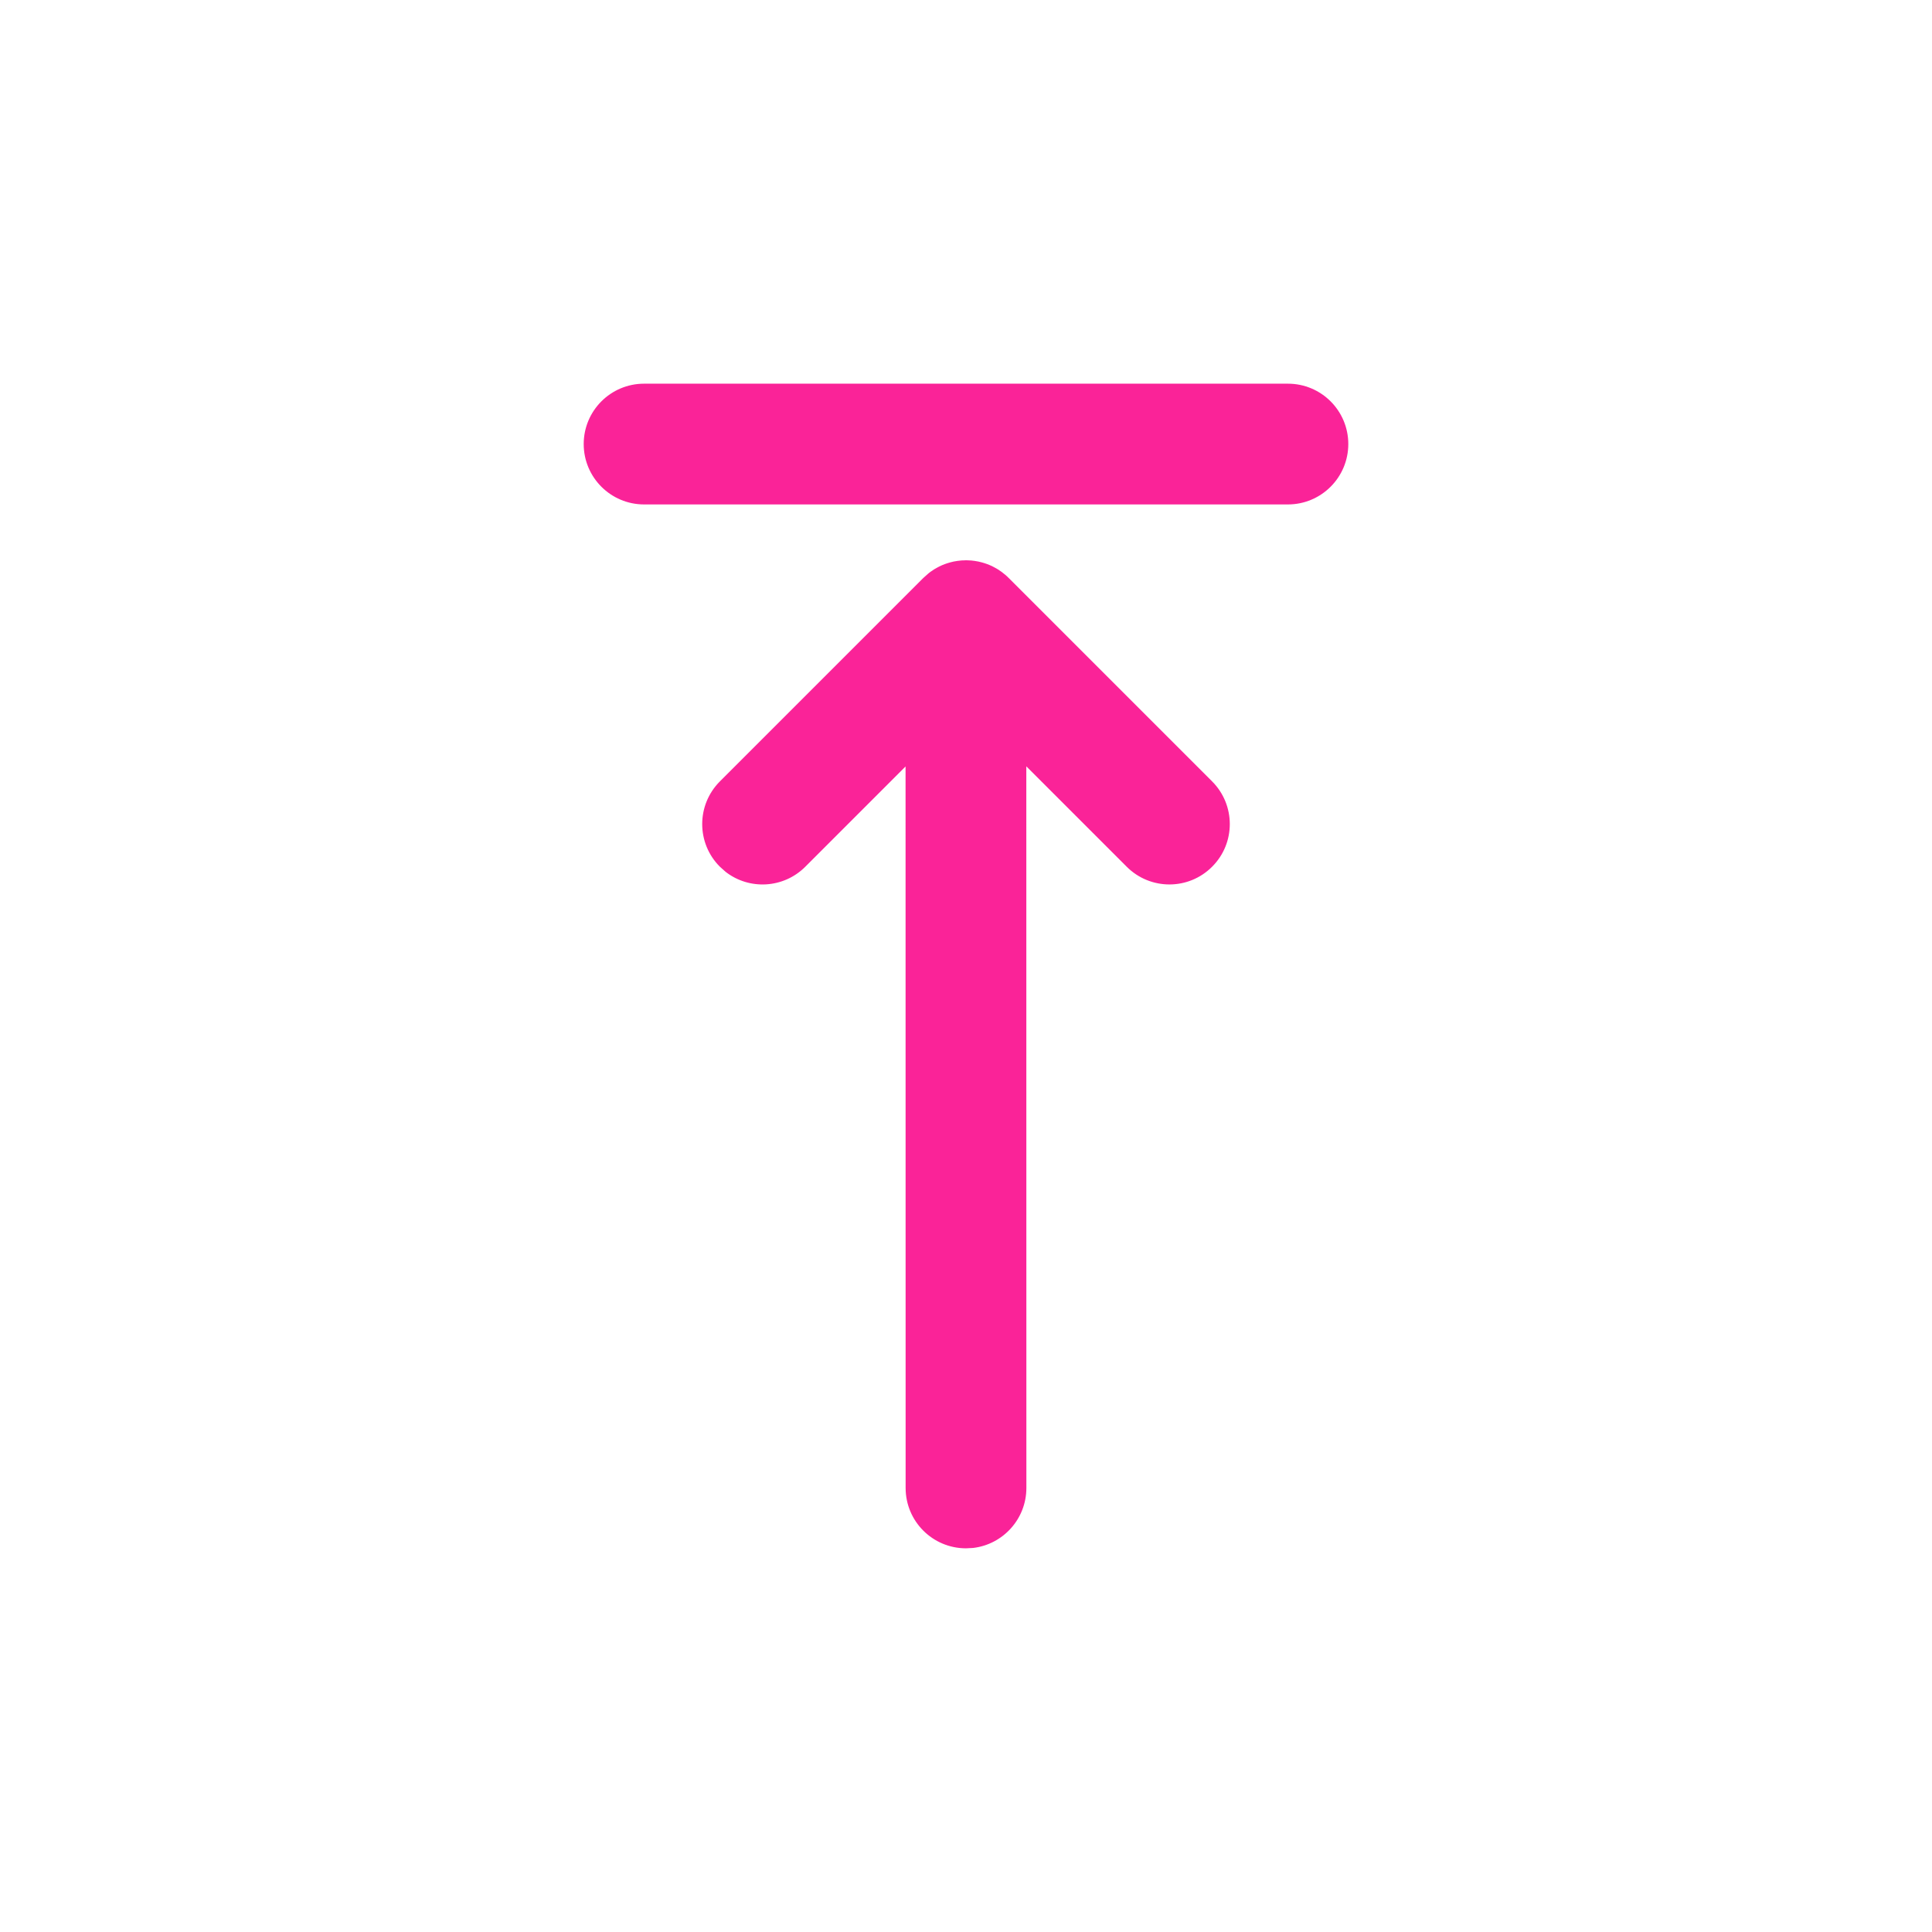 <?xml version="1.0" encoding="UTF-8"?>
<svg width="32px" height="32px" viewBox="0 0 32 32" version="1.1" xmlns="http://www.w3.org/2000/svg" xmlns:xlink="http://www.w3.org/1999/xlink">
    <!-- Generator: Sketch 63.1 (92452) - https://sketch.com -->
    <title>Icons / Go-to-top</title>
    <desc>Created with Sketch.</desc>
    <g id="Icons-/-Go-to-top" stroke="none" stroke-width="1" fill="none" fill-rule="evenodd">
        <g id="Group">
            <rect id="Rectangle" x="0" y="0" width="32" height="32"></rect>
            <path d="M16,9.28 C16.011,9.28 16.022,9.28 16.033,9.281 C16.052,9.281 16.071,9.282 16.09,9.284 C16.107,9.286 16.124,9.287 16.14,9.29 C16.161,9.293 16.183,9.297 16.205,9.301 C16.225,9.305 16.246,9.31 16.266,9.316 C16.28,9.32 16.295,9.324 16.309,9.329 C16.335,9.337 16.361,9.347 16.386,9.357 C16.395,9.361 16.404,9.365 16.413,9.369 C16.436,9.379 16.458,9.391 16.48,9.403 C16.496,9.411 16.511,9.42 16.526,9.429 C16.547,9.442 16.568,9.456 16.588,9.471 C16.63,9.502 16.67,9.535 16.707,9.573 L16.617,9.493 C16.62,9.495 16.623,9.497 16.625,9.5 L16.707,9.573 L20.076,12.942 C20.467,13.333 20.467,13.966 20.076,14.356 C19.686,14.747 19.053,14.747 18.662,14.356 L18.662,14.356 L16.999,12.693 L17,24.645 C17,25.158 16.614,25.581 16.117,25.639 L16,25.645 C15.448,25.645 15,25.198 15,24.645 L15,24.645 L14.999,12.695 L13.338,14.356 C12.977,14.717 12.41,14.745 12.018,14.44 L11.924,14.356 C11.533,13.966 11.533,13.333 11.924,12.942 L11.924,12.942 L15.293,9.573 L15.293,9.573 L15.375,9.5 C15.377,9.497 15.38,9.495 15.383,9.493 C15.392,9.486 15.402,9.478 15.412,9.471 C15.432,9.456 15.453,9.442 15.474,9.429 C15.489,9.42 15.504,9.411 15.52,9.403 C15.542,9.391 15.564,9.379 15.587,9.369 C15.596,9.365 15.605,9.361 15.614,9.357 C15.639,9.347 15.665,9.337 15.691,9.329 C15.705,9.324 15.72,9.32 15.734,9.316 C15.754,9.31 15.775,9.305 15.795,9.301 C15.817,9.297 15.839,9.293 15.861,9.29 C15.906,9.283 15.953,9.28 16,9.28 L15.91,9.284 C15.929,9.282 15.948,9.281 15.967,9.281 Z M21.332,6.355 C21.884,6.355 22.332,6.802 22.332,7.355 C22.332,7.907 21.884,8.355 21.332,8.355 L21.332,8.355 L10.668,8.355 C10.116,8.355 9.668,7.907 9.668,7.355 C9.668,6.802 10.116,6.355 10.668,6.355 L10.668,6.355 Z" id="Combined-Shape" fill="#FA2398"></path>
        </g>
    </g>
</svg>